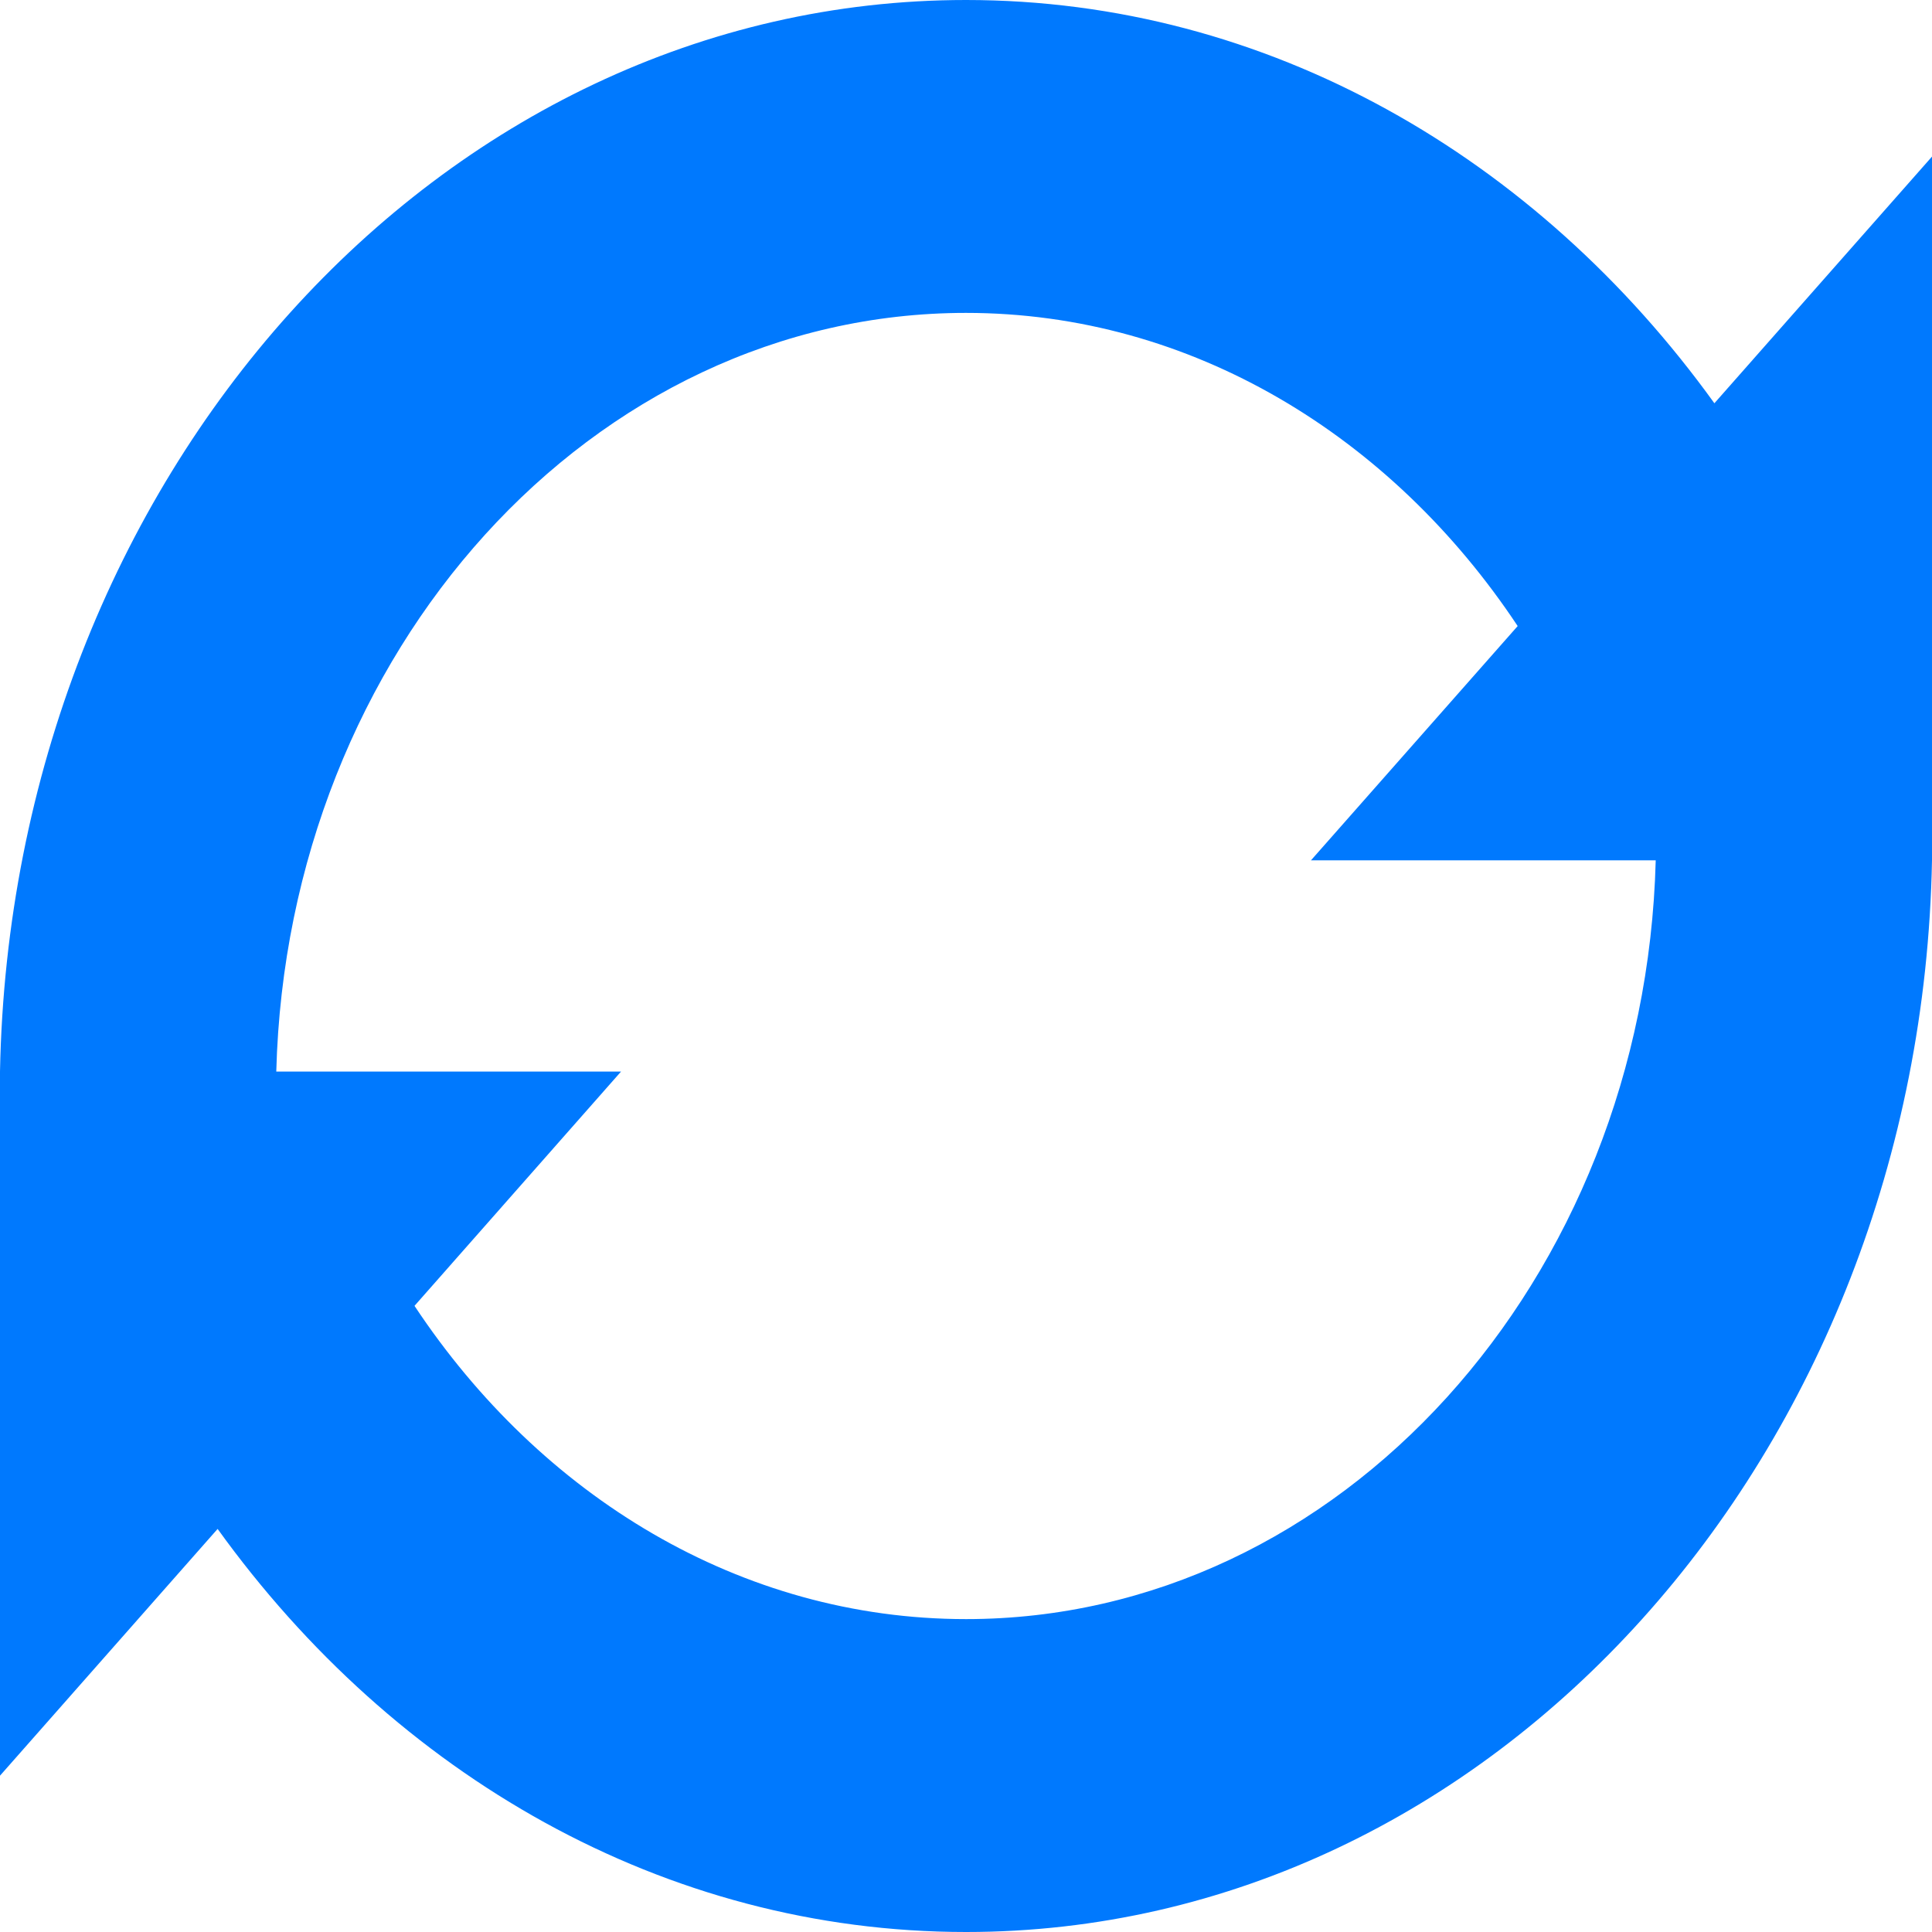 ﻿<?xml version="1.0" encoding="utf-8"?>
<svg version="1.1" xmlns:xlink="http://www.w3.org/1999/xlink" width="22px" height="22px" xmlns="http://www.w3.org/2000/svg">
  <g transform="matrix(1 0 0 1 -772 -588 )">
    <path d="M 11 0  C 5.004 0  0.128 5.44  0 12.202  L 0 12.482  L 0 20.22  L 2.478 17.41  C 4.494 20.21  7.562 22  11.001 22  C 16.996 22  21.872 16.561  22 9.797  L 22 9.53  L 22 1.783  L 19.522 4.592  C 17.505 1.792  14.437 0  11 0  Z M 14.928 9.797  L 18.854 9.797  C 18.729 14.586  15.253 18.437  11.001 18.437  C 8.432 18.437  6.154 17.034  4.72 14.87  L 7.072 12.202  L 3.146 12.202  C 3.271 7.414  6.746 3.563  11 3.563  C 13.566 3.563  15.847 4.966  17.282 7.129  L 14.928 9.797  Z " fill-rule="nonzero" fill="#0079fe" stroke="none" transform="matrix(1 0 0 1 772 588 )" />
  </g>
</svg>